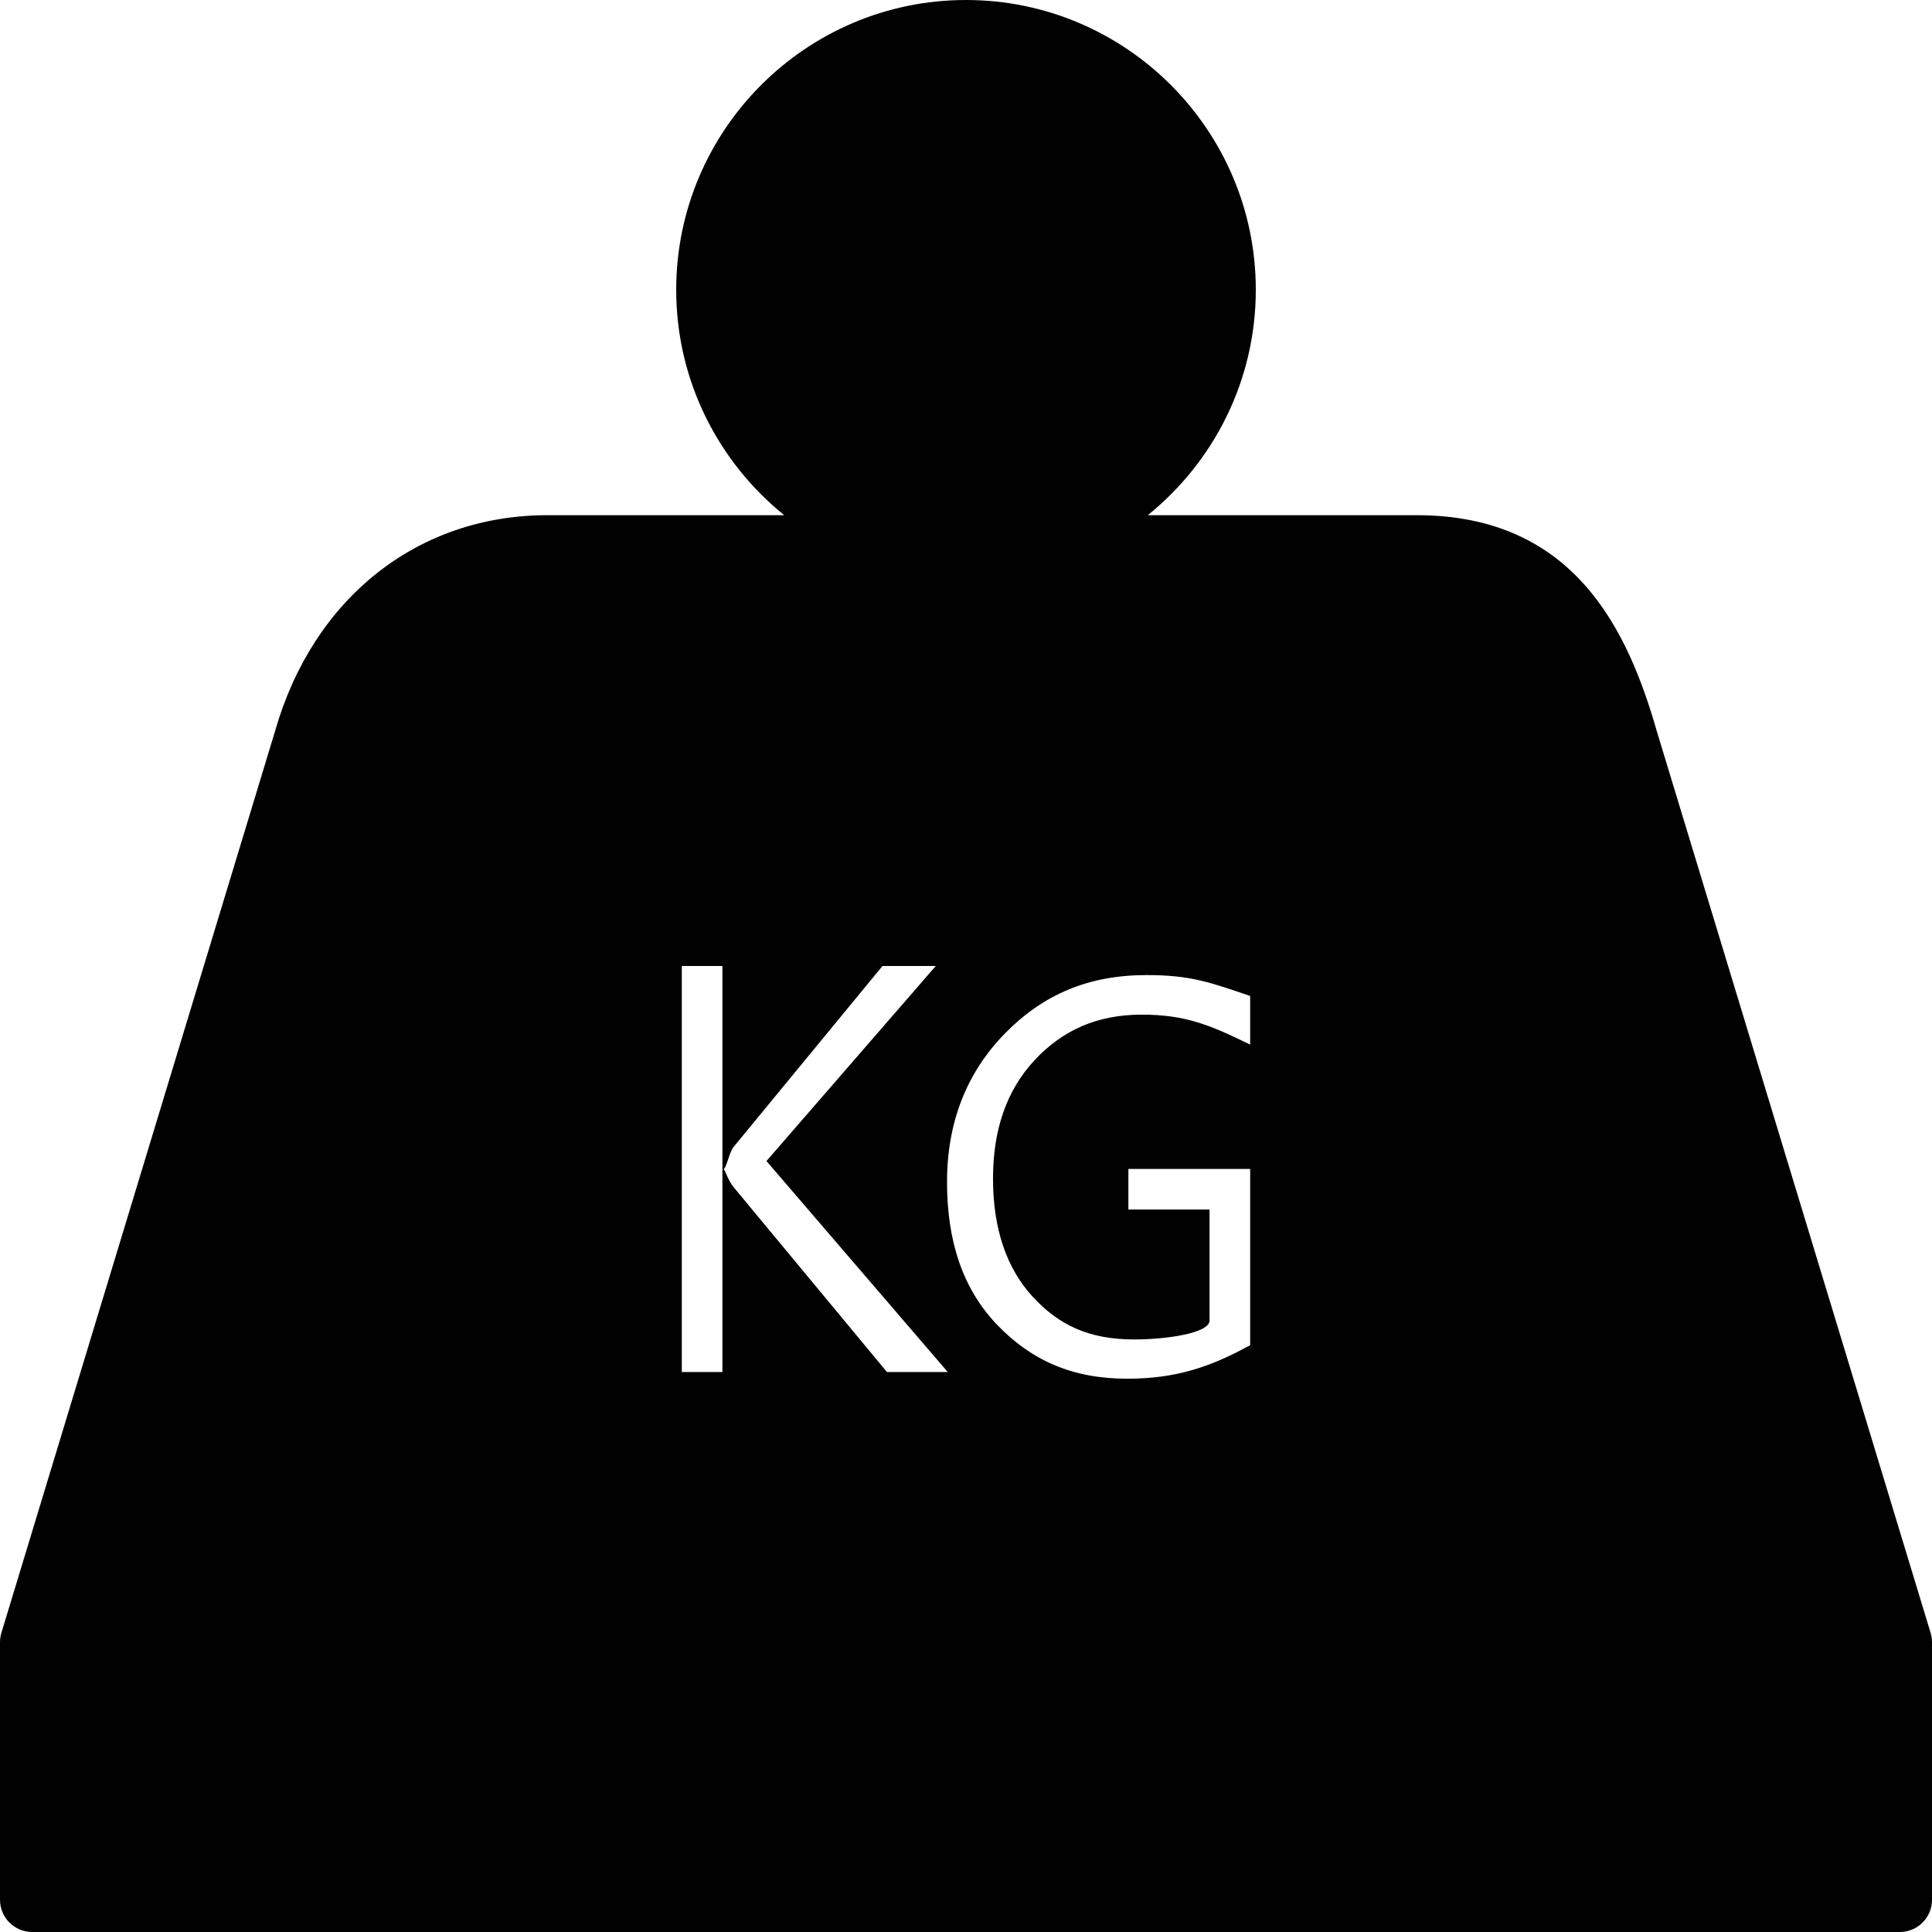 <?xml version="1.0" encoding="utf-8"?>
<!-- Generator: Adobe Illustrator 17.0.0, SVG Export Plug-In . SVG Version: 6.00 Build 0)  -->
<!DOCTYPE svg PUBLIC "-//W3C//DTD SVG 1.1//EN" "http://www.w3.org/Graphics/SVG/1.1/DTD/svg11.dtd">
<svg version="1.1" id="Layer_2" xmlns="http://www.w3.org/2000/svg" xmlns:xlink="http://www.w3.org/1999/xlink" x="0px" y="0px"
	 width="60px" height="60px" viewBox="0 0 60 60" enable-background="new 0 0 60 60" xml:space="preserve">
<path fill="#010101" d="M59.957,50.71l-8.498-27.984C50.563,19.594,48.907,16,44,16h-8.355C37.688,14.349,39,11.826,39,9
	c0-4.962-4.037-9-9-9s-9,4.038-9,9c0,2.826,1.312,5.349,3.355,7H17c-4.036,0-7.279,2.577-8.459,6.71l-8.498,28
	C0.015,50.804,0,50.901,0,51v8c0,0.552,0.447,1,1,1h58c0.553,0,1-0.448,1-1v-8C60,50.901,59.985,50.804,59.957,50.71z
	 M22.435,36.304v6.305h-1.261V30h1.261V36.304z M27.544,42.608l-4.753-5.73c-0.177-0.204-0.283-0.574-0.322-0.574
	c0.084,0,0.189-0.559,0.322-0.695L27.406,30h1.655l-5.258,6.057l5.63,6.552H27.544z M38.825,32.442
	c-1.261-0.62-2.027-0.931-3.37-0.931c-1.371,0-2.446,0.473-3.325,1.413c-0.879,0.947-1.291,2.175-1.291,3.677
	c0,1.562,0.42,2.786,1.233,3.67c0.812,0.882,1.748,1.327,3.154,1.327c0.996,0,2.338-0.194,2.338-0.589v-3.445h-2.521v-1.261h3.782
	v5.473c-1.261,0.694-2.337,1.041-3.819,1.041c-1.696,0-2.971-0.562-4.042-1.677c-1.069-1.118-1.553-2.596-1.553-4.432
	c0-1.87,0.62-3.412,1.803-4.618c1.184-1.205,2.586-1.808,4.394-1.808c1.356,0,1.956,0.219,3.217,0.649V32.442z"/>
</svg>
